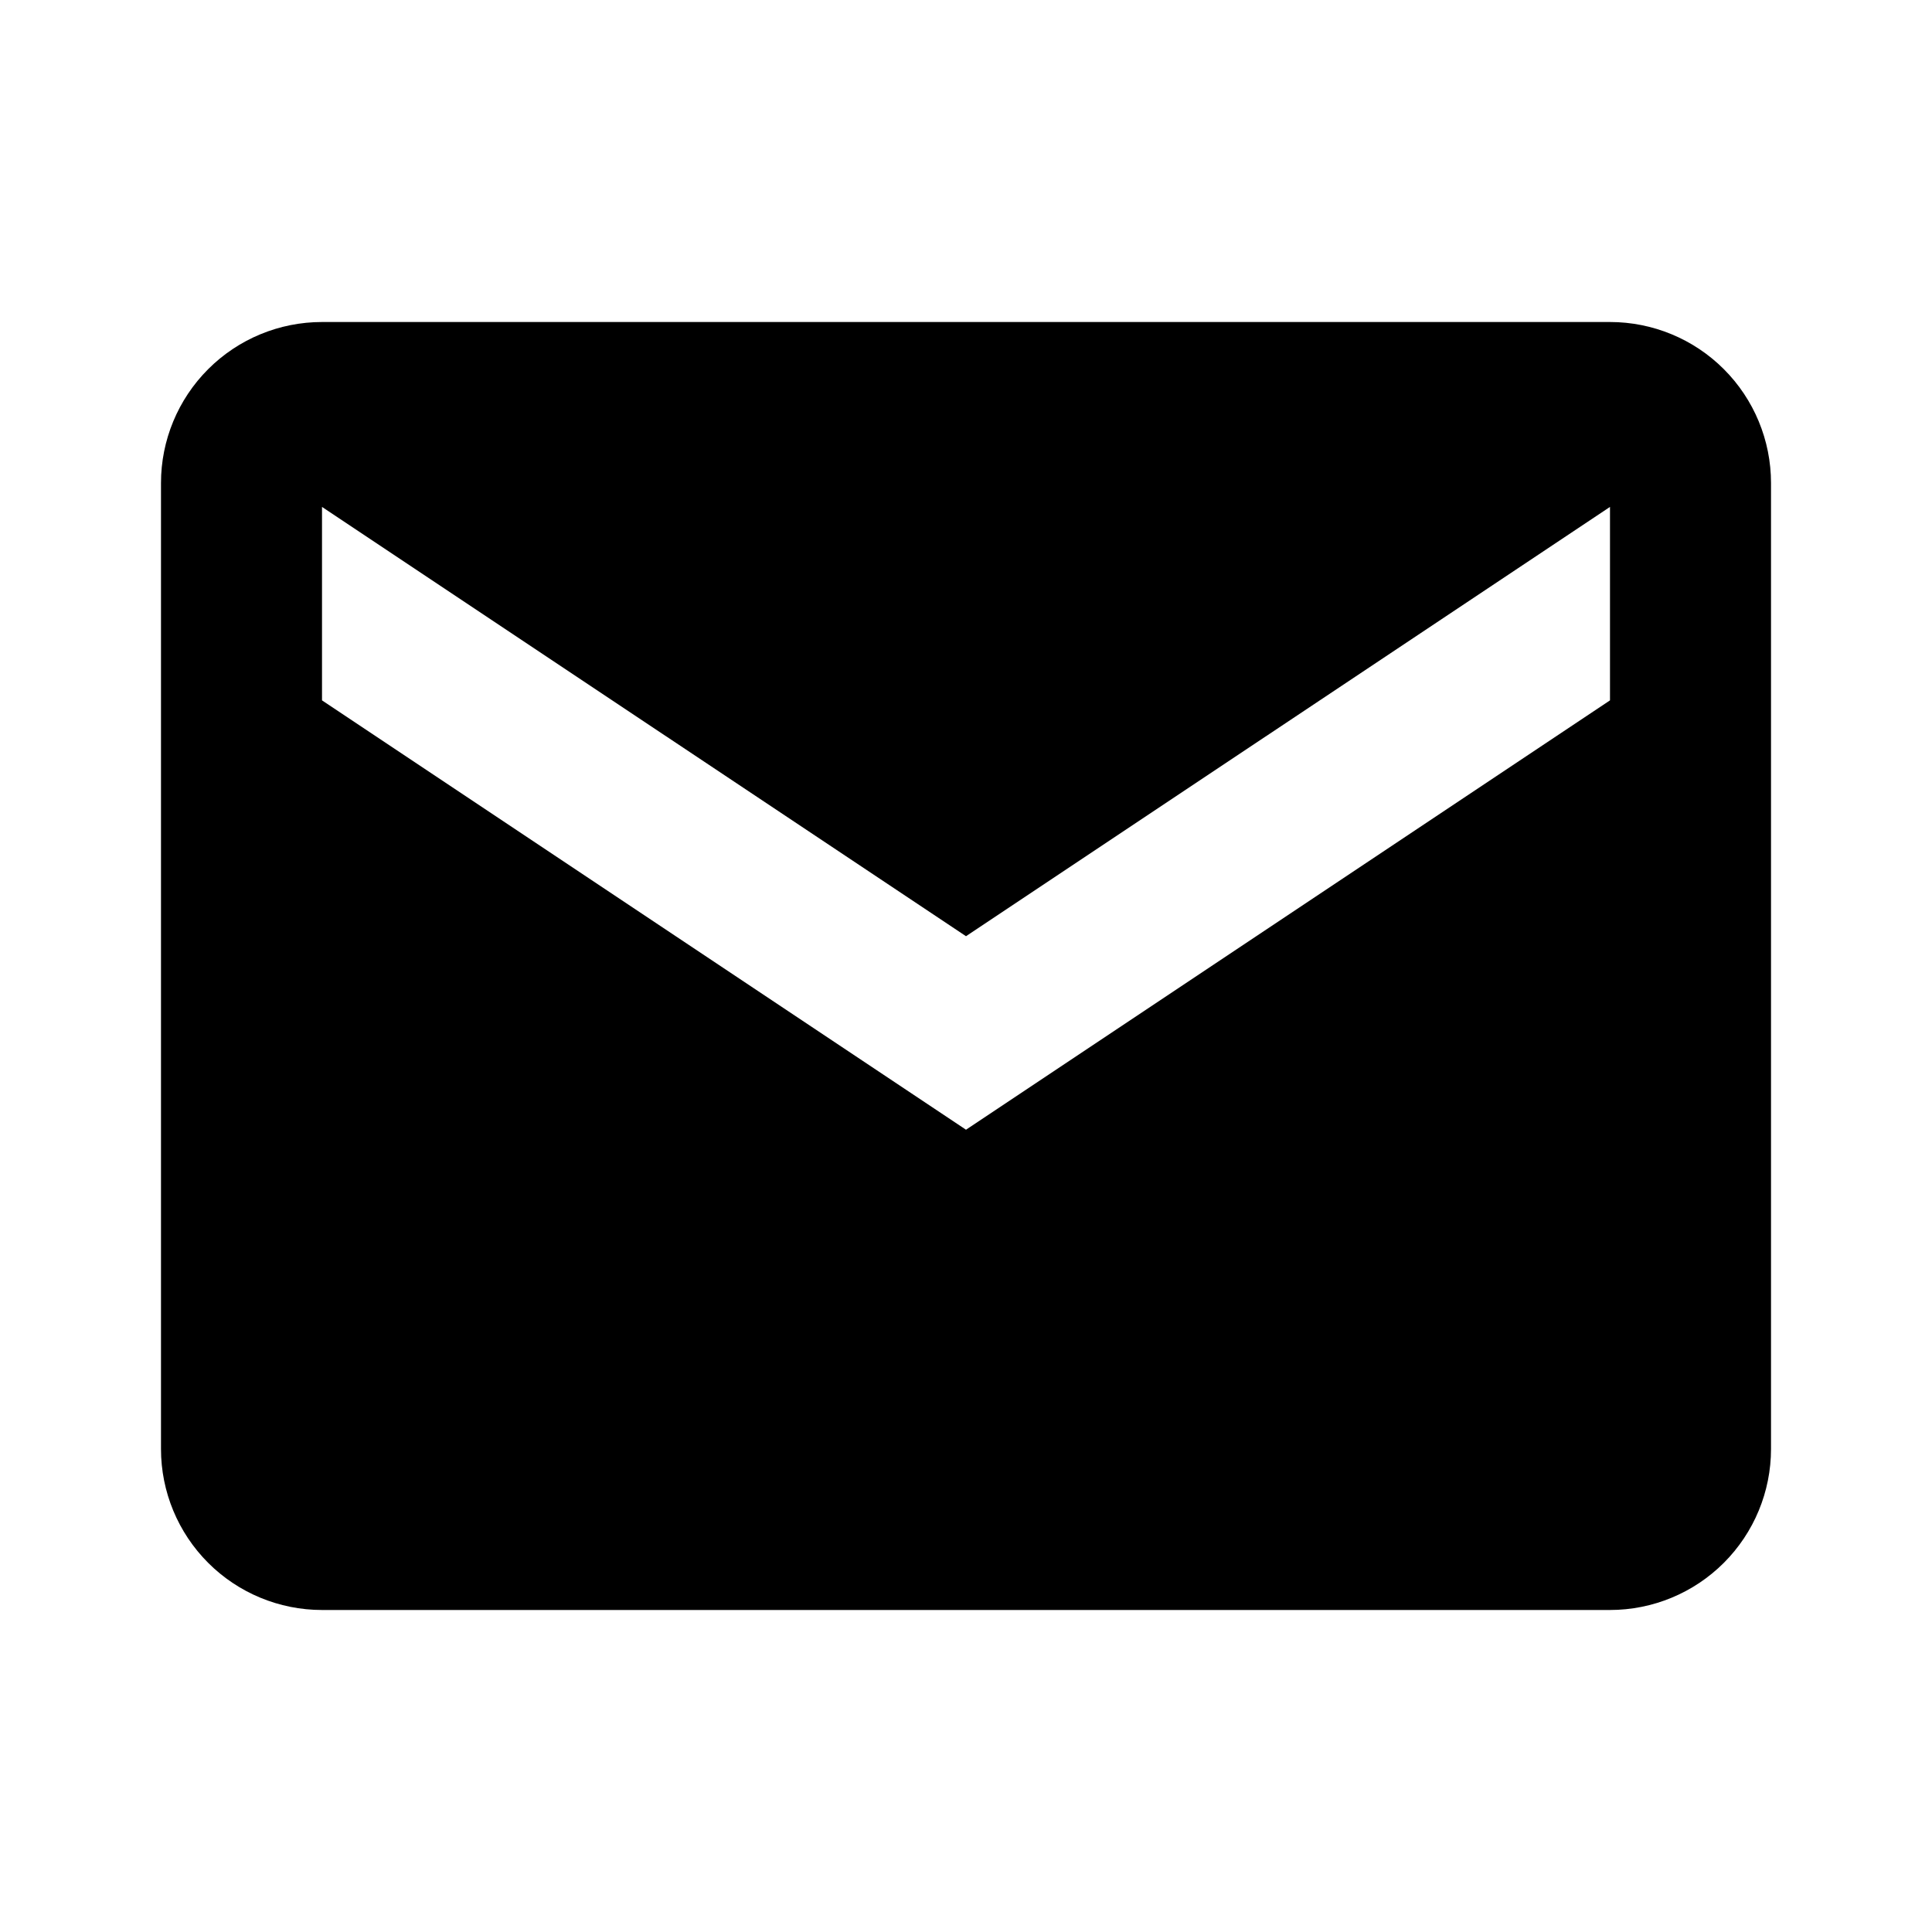 <svg width="67" height="67" viewBox="0 0 67 67" fill="none" xmlns="http://www.w3.org/2000/svg">
<path d="M55.833 11.167H11.167C9.686 11.167 8.266 11.755 7.219 12.802C6.172 13.849 5.583 15.269 5.583 16.75V50.25C5.583 51.731 6.172 53.151 7.219 54.198C8.266 55.245 9.686 55.833 11.167 55.833H55.833C57.314 55.833 58.734 55.245 59.781 54.198C60.828 53.151 61.417 51.731 61.417 50.25V16.75C61.417 15.269 60.828 13.849 59.781 12.802C58.734 11.755 57.314 11.167 55.833 11.167ZM55.833 24.288L33.5 39.178L11.167 24.288V17.579L33.5 32.467L55.833 17.579V24.288Z" fill="black"/>
</svg>
